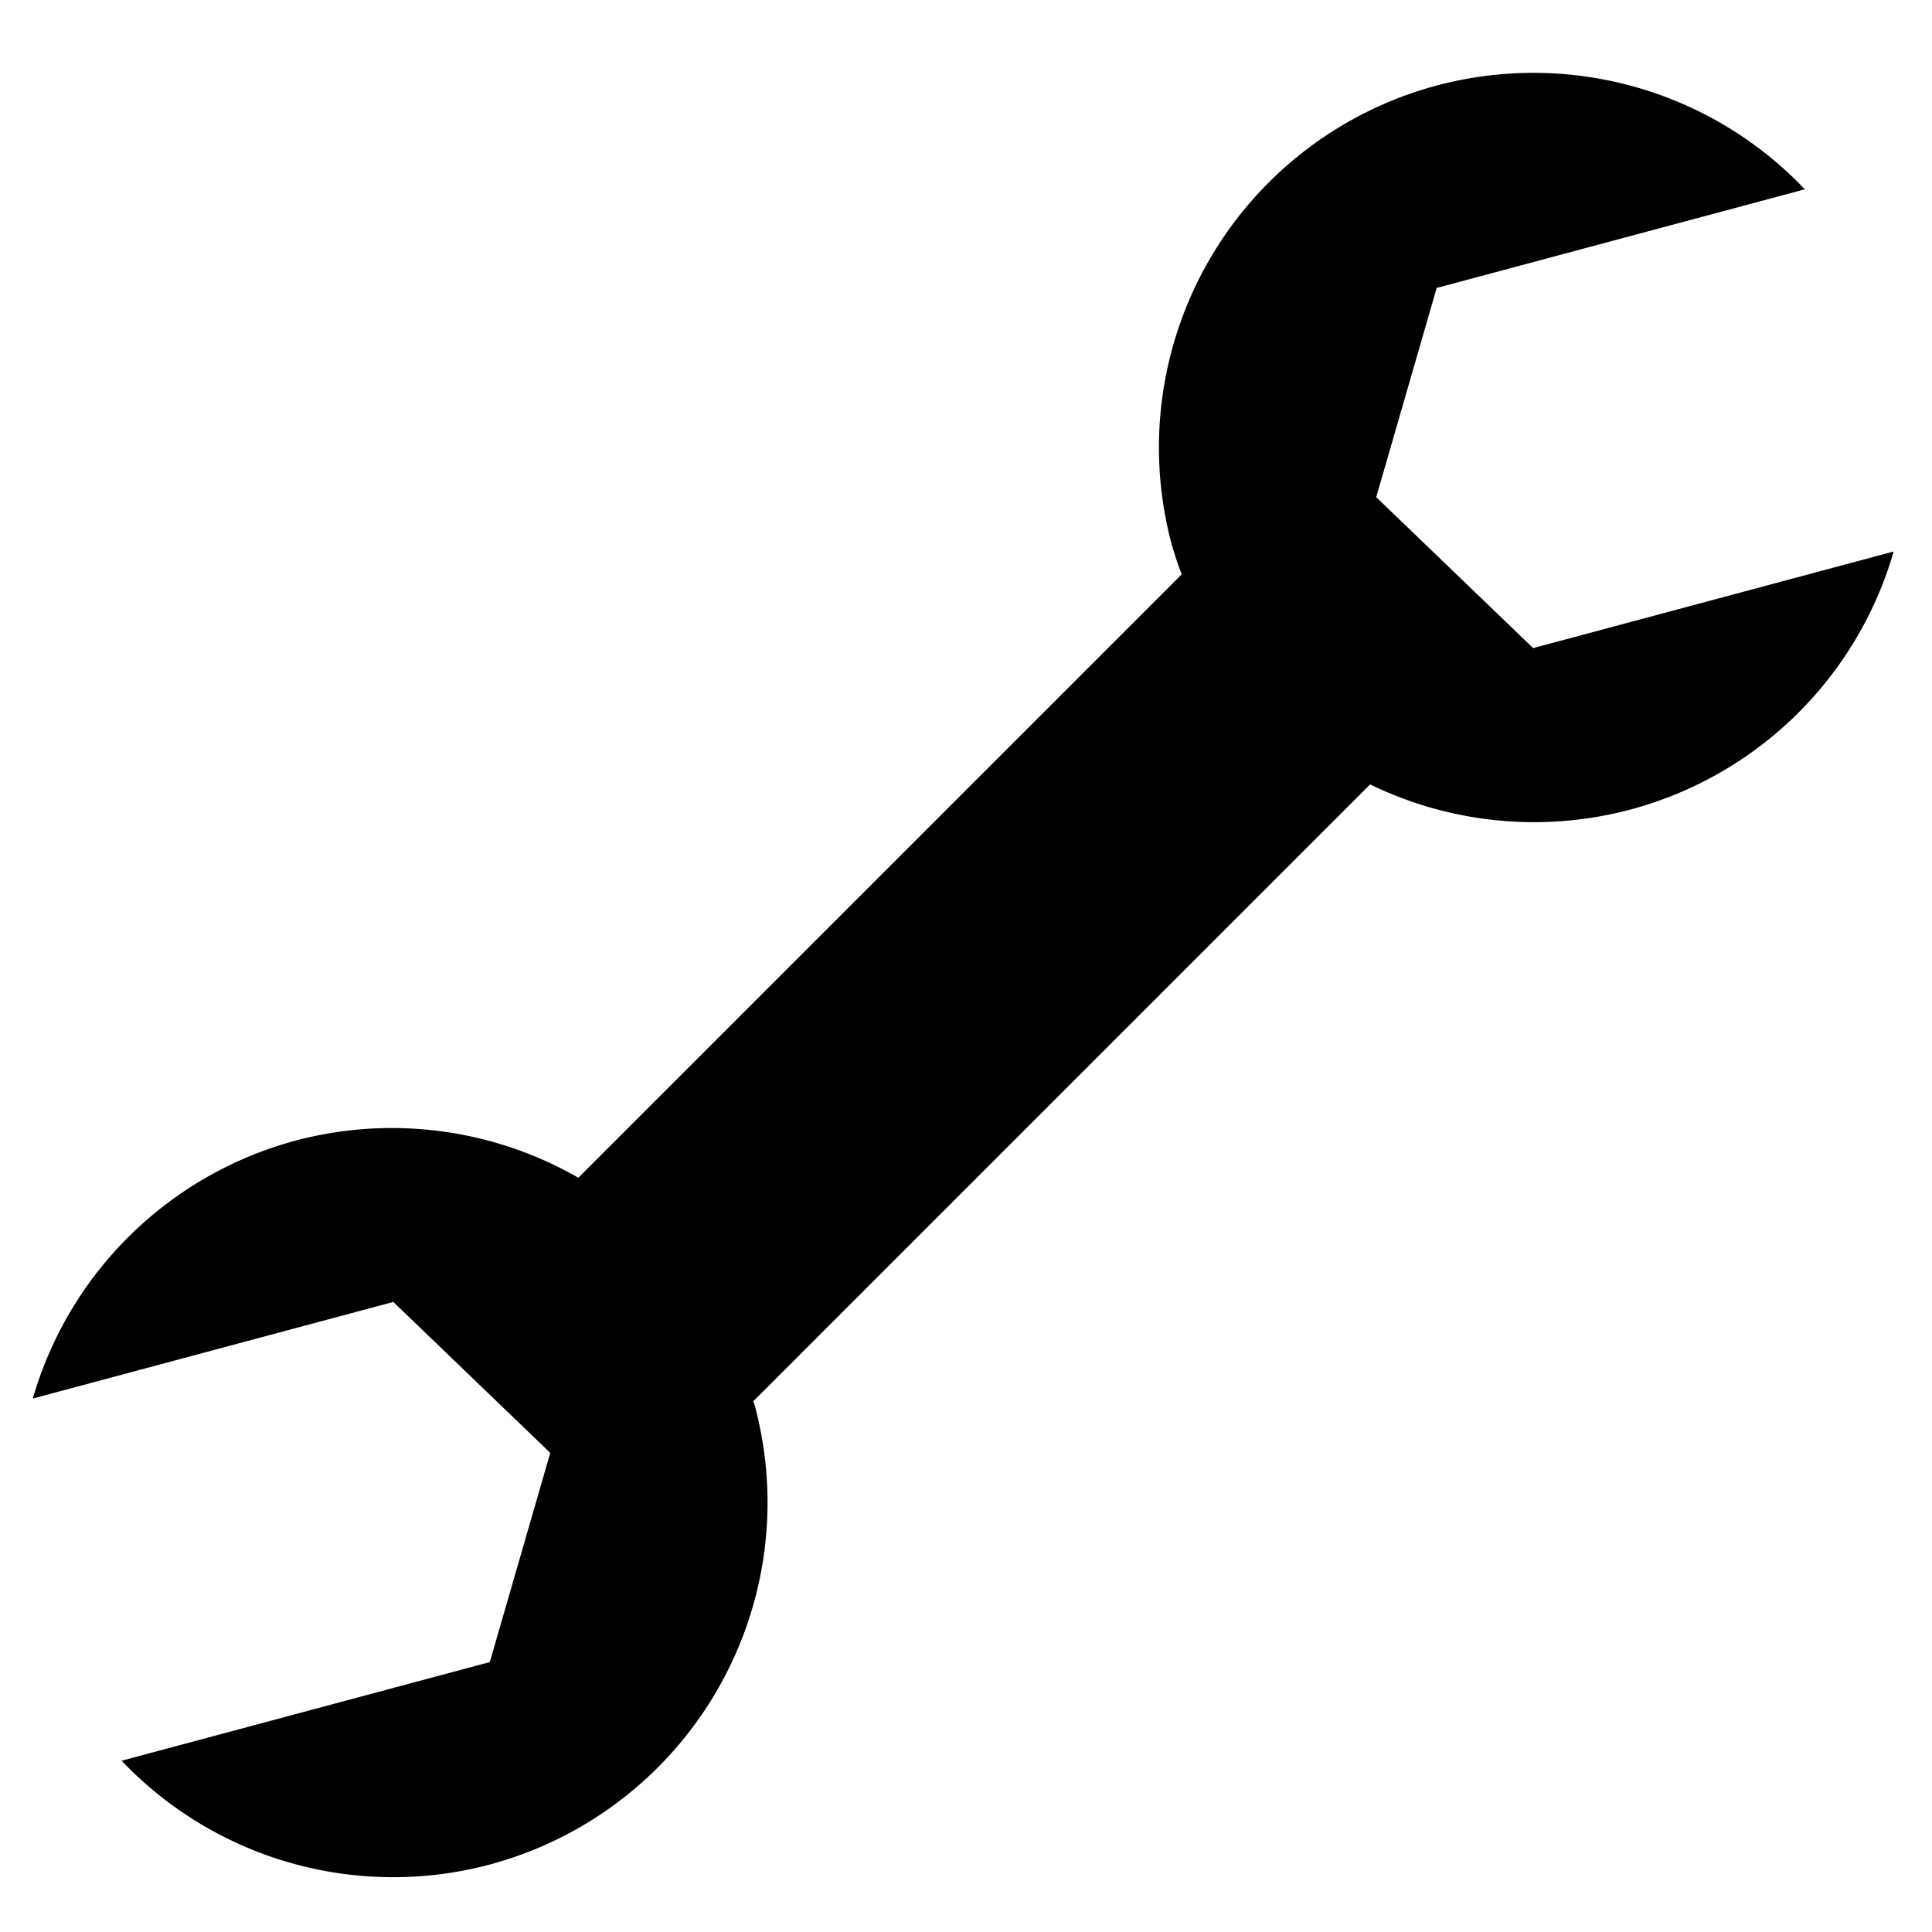 <?xml version="1.0" encoding="UTF-8" standalone="no"?>
<svg
   viewBox="0 0 1000 1000"
   preserveAspectRatio="xMidYMid meet"
   version="1.1"
   id="svg18"
   sodipodi:docname="wrench.svg"
   inkscape:version="1.1.1 (3bf5ae0d25, 2021-09-20)"
   xmlns:inkscape="http://www.inkscape.org/namespaces/inkscape"
   xmlns:sodipodi="http://sodipodi.sourceforge.net/DTD/sodipodi-0.dtd"
   xmlns="http://www.w3.org/2000/svg"
   xmlns:svg="http://www.w3.org/2000/svg">
  <defs
     id="defs22" />
  <sodipodi:namedview
     id="namedview20"
     pagecolor="#ffffff"
     bordercolor="#666666"
     borderopacity="1.0"
     inkscape:pageshadow="2"
     inkscape:pageopacity="0.0"
     inkscape:pagecheckerboard="0"
     showgrid="false"
     inkscape:zoom="0.4365"
     inkscape:cx="553.2646"
     inkscape:cy="674.68499"
     inkscape:window-width="1922"
     inkscape:window-height="1425"
     inkscape:window-x="1458"
     inkscape:window-y="559"
     inkscape:window-maximized="0"
     inkscape:current-layer="rect5183-3" />
  <g
     transform="matrix(1.444,0,0,1.467,-13.613,68.83)"
     id="g6" />
  <g
     transform="matrix(1.444,0,0,1.467,-13.613,68.83)"
     id="g10" />
  <g
     transform="matrix(1.444,0,0,1.467,-13.613,68.83)"
     id="g16">
    <g
       id="rect5183-3">
      <path
         id="path8675"
         style="color:#000000;fill:#000000;fill-rule:evenodd;stroke-width:58.682;-inkscape-stroke:none;paint-order:fill markers stroke"
         d="m 656.377,19.875 a 134.326,132.224 9.731433e-5 0 0 -131.969,-36.621 134.326,132.224 9.731433e-5 0 0 -94.983,161.943 134.326,132.224 9.731433e-5 0 0 3.576,10.545 L 216.739,368.62 A 134.326,132.224 9.7319837e-5 0 0 115.455,355.499 134.326,132.224 9.7319837e-5 0 0 21.184,446.526 L 150.409,412.442 c 18.751,17.751 37.503,35.502 56.254,53.254 -7.222,24.604 -14.443,49.208 -21.665,73.81 L 53.019,574.317 a 134.326,132.224 9.7319837e-5 0 0 131.969,36.619 134.326,132.224 9.7319837e-5 0 0 94.983,-161.941 134.326,132.224 9.7319837e-5 0 0 -0.515,-1.517 l 221.09,-217.631 a 134.326,132.224 9.731433e-5 0 0 93.395,8.844 134.326,132.224 9.731433e-5 0 0 94.27,-91.027 L 558.985,181.748 c -18.751,-17.751 -37.502,-35.503 -56.253,-53.255 7.222,-24.604 14.443,-49.206 21.665,-73.808 z" />
    </g>
    <g
       id="path866-7-2"
       transform="translate(0.793,22.65)" />
  </g>
</svg>
